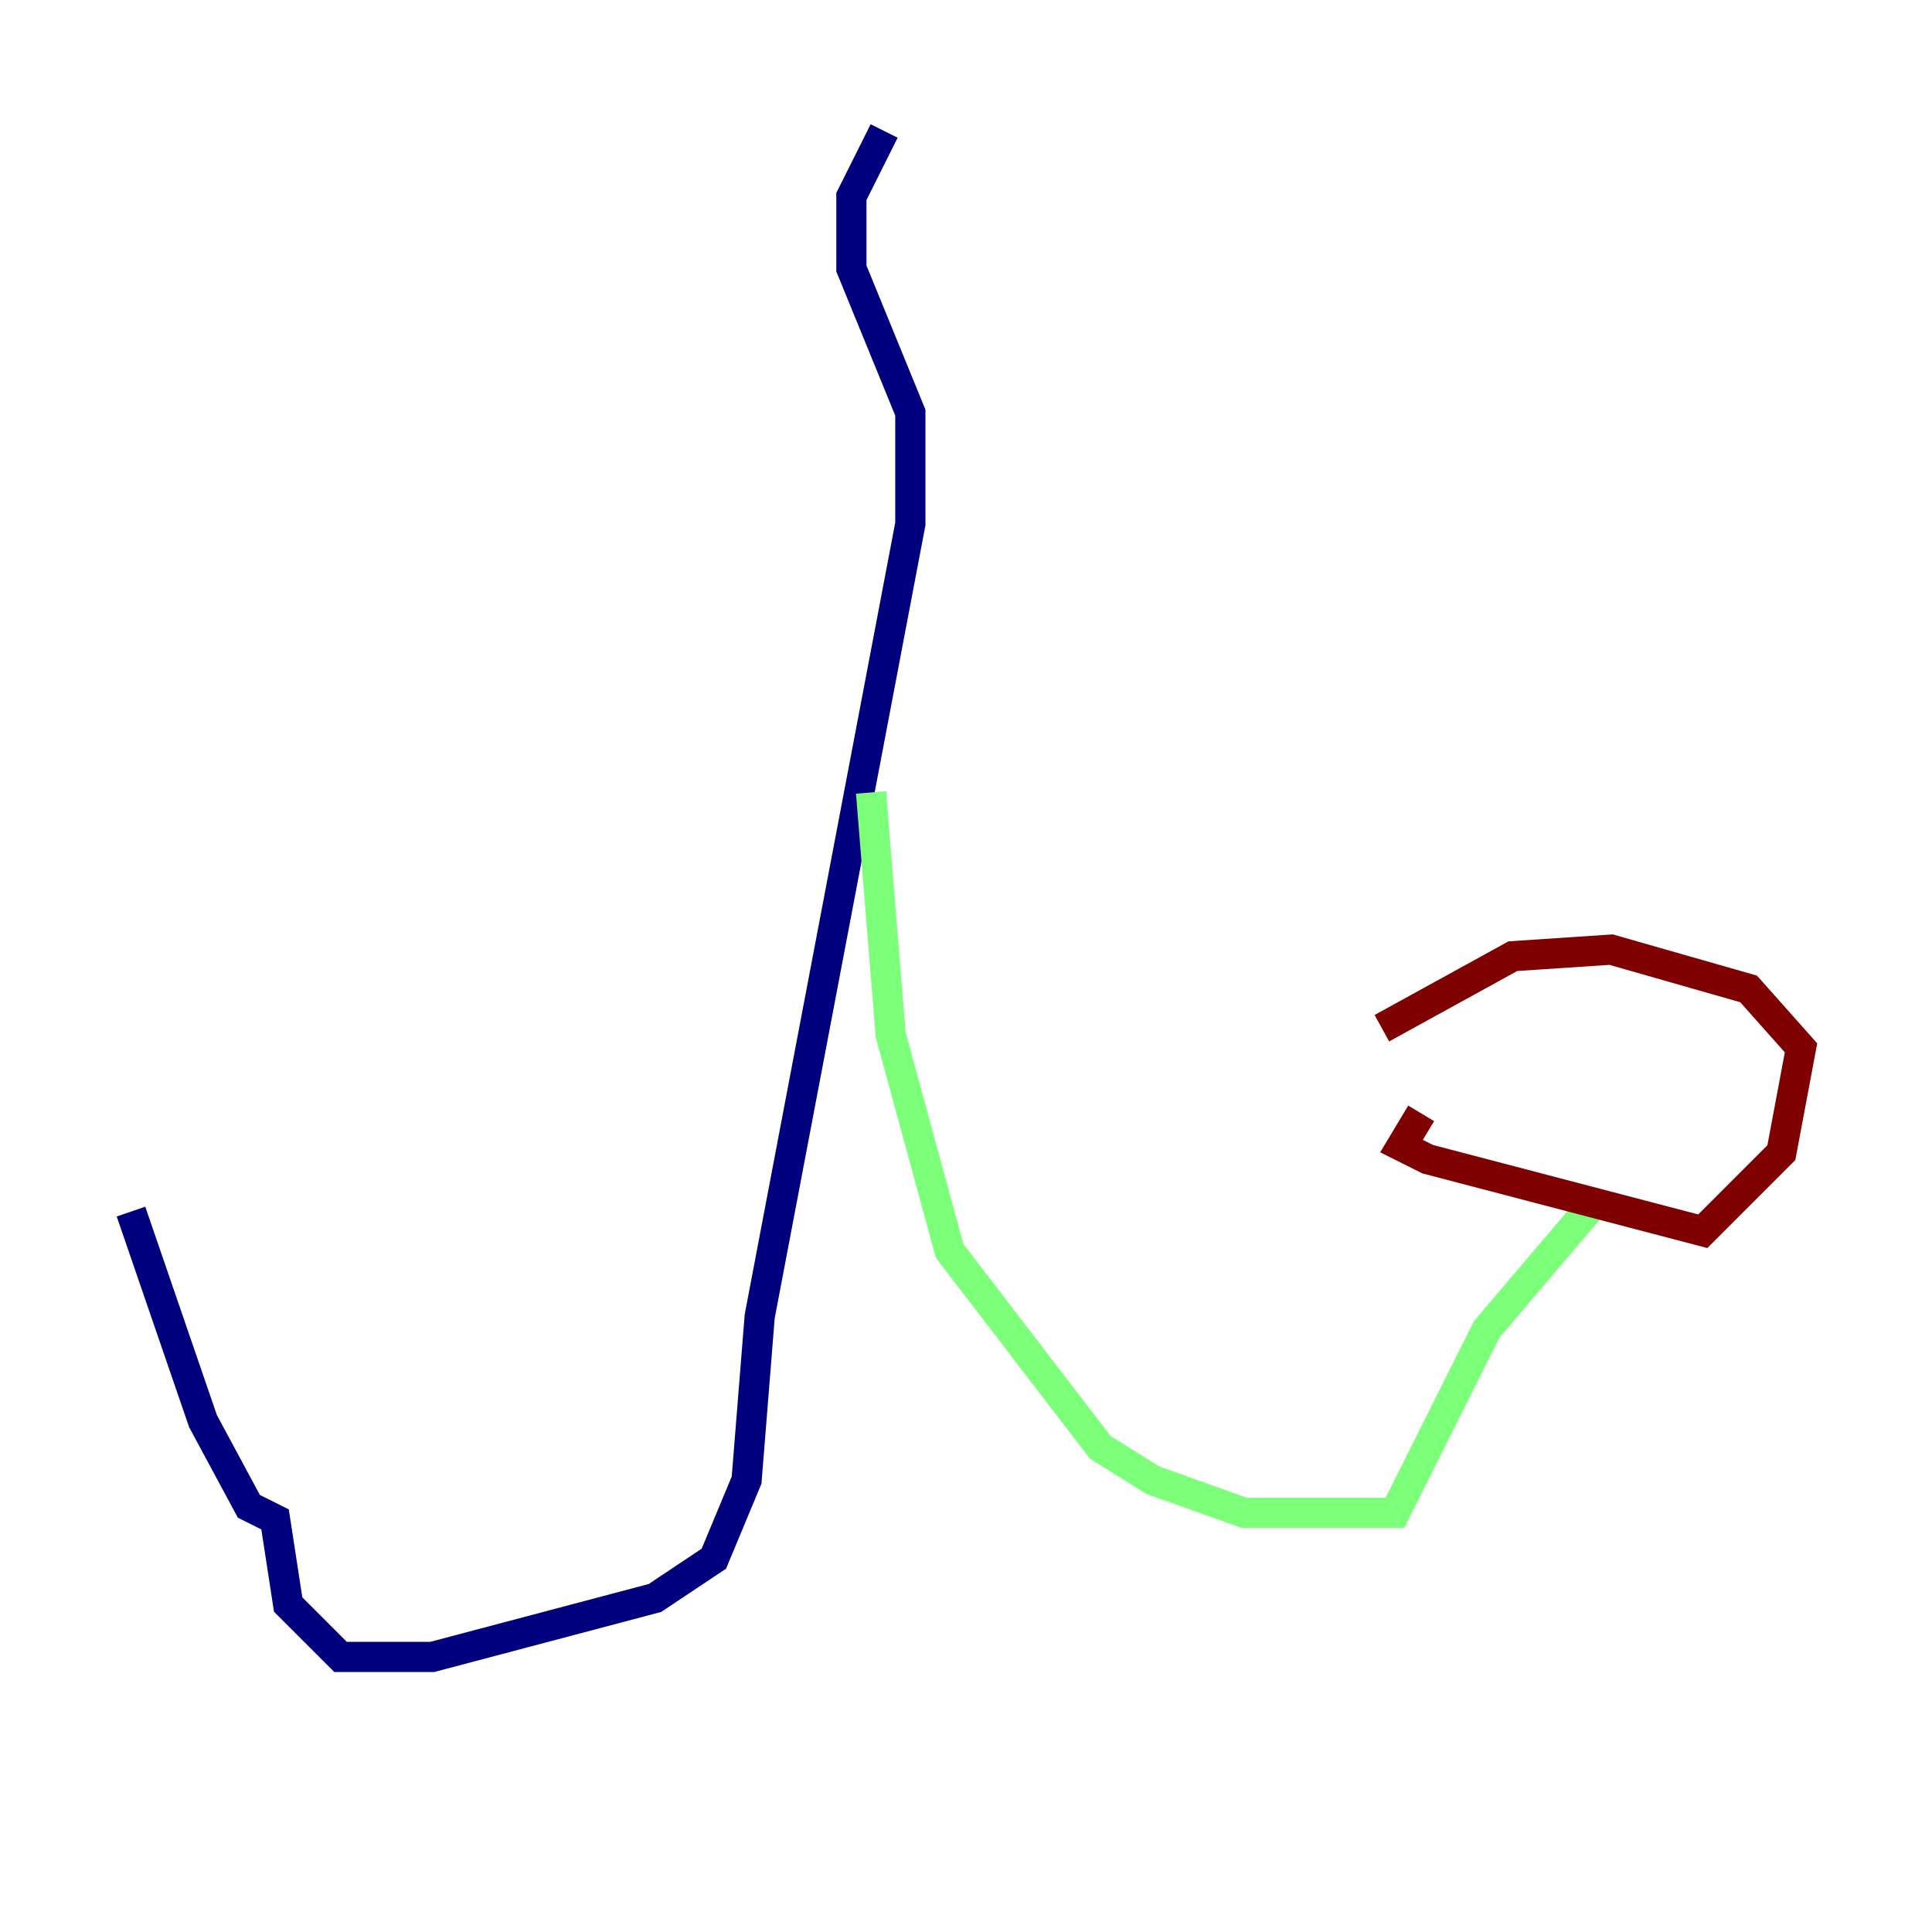 <?xml version="1.0" encoding="utf-8" ?>
<svg baseProfile="tiny" height="128" version="1.2" viewBox="0,0,128,128" width="128" xmlns="http://www.w3.org/2000/svg" xmlns:ev="http://www.w3.org/2001/xml-events" xmlns:xlink="http://www.w3.org/1999/xlink"><defs /><polyline fill="none" points="58.576,8.678 56.407,13.017 56.407,17.79 60.312,27.336 60.312,34.712 50.332,87.214 49.464,98.061 47.295,103.268 43.39,105.871 28.637,109.776 22.563,109.776 19.091,106.305 18.224,100.664 16.488,99.797 13.451,94.156 8.678,80.271" stroke="#00007f" stroke-width="2" /><polyline fill="none" points="57.709,52.502 59.01,68.556 62.915,82.875 72.895,95.891 76.366,98.061 82.441,100.231 92.42,100.231 98.495,88.081 105.871,79.403" stroke="#7cff79" stroke-width="2" /><polyline fill="none" points="94.156,73.763 92.854,75.932 94.59,76.8 112.814,81.573 118.02,76.366 119.322,69.424 115.851,65.519 106.739,62.915 100.231,63.349 91.552,68.122" stroke="#7f0000" stroke-width="2" /></svg>